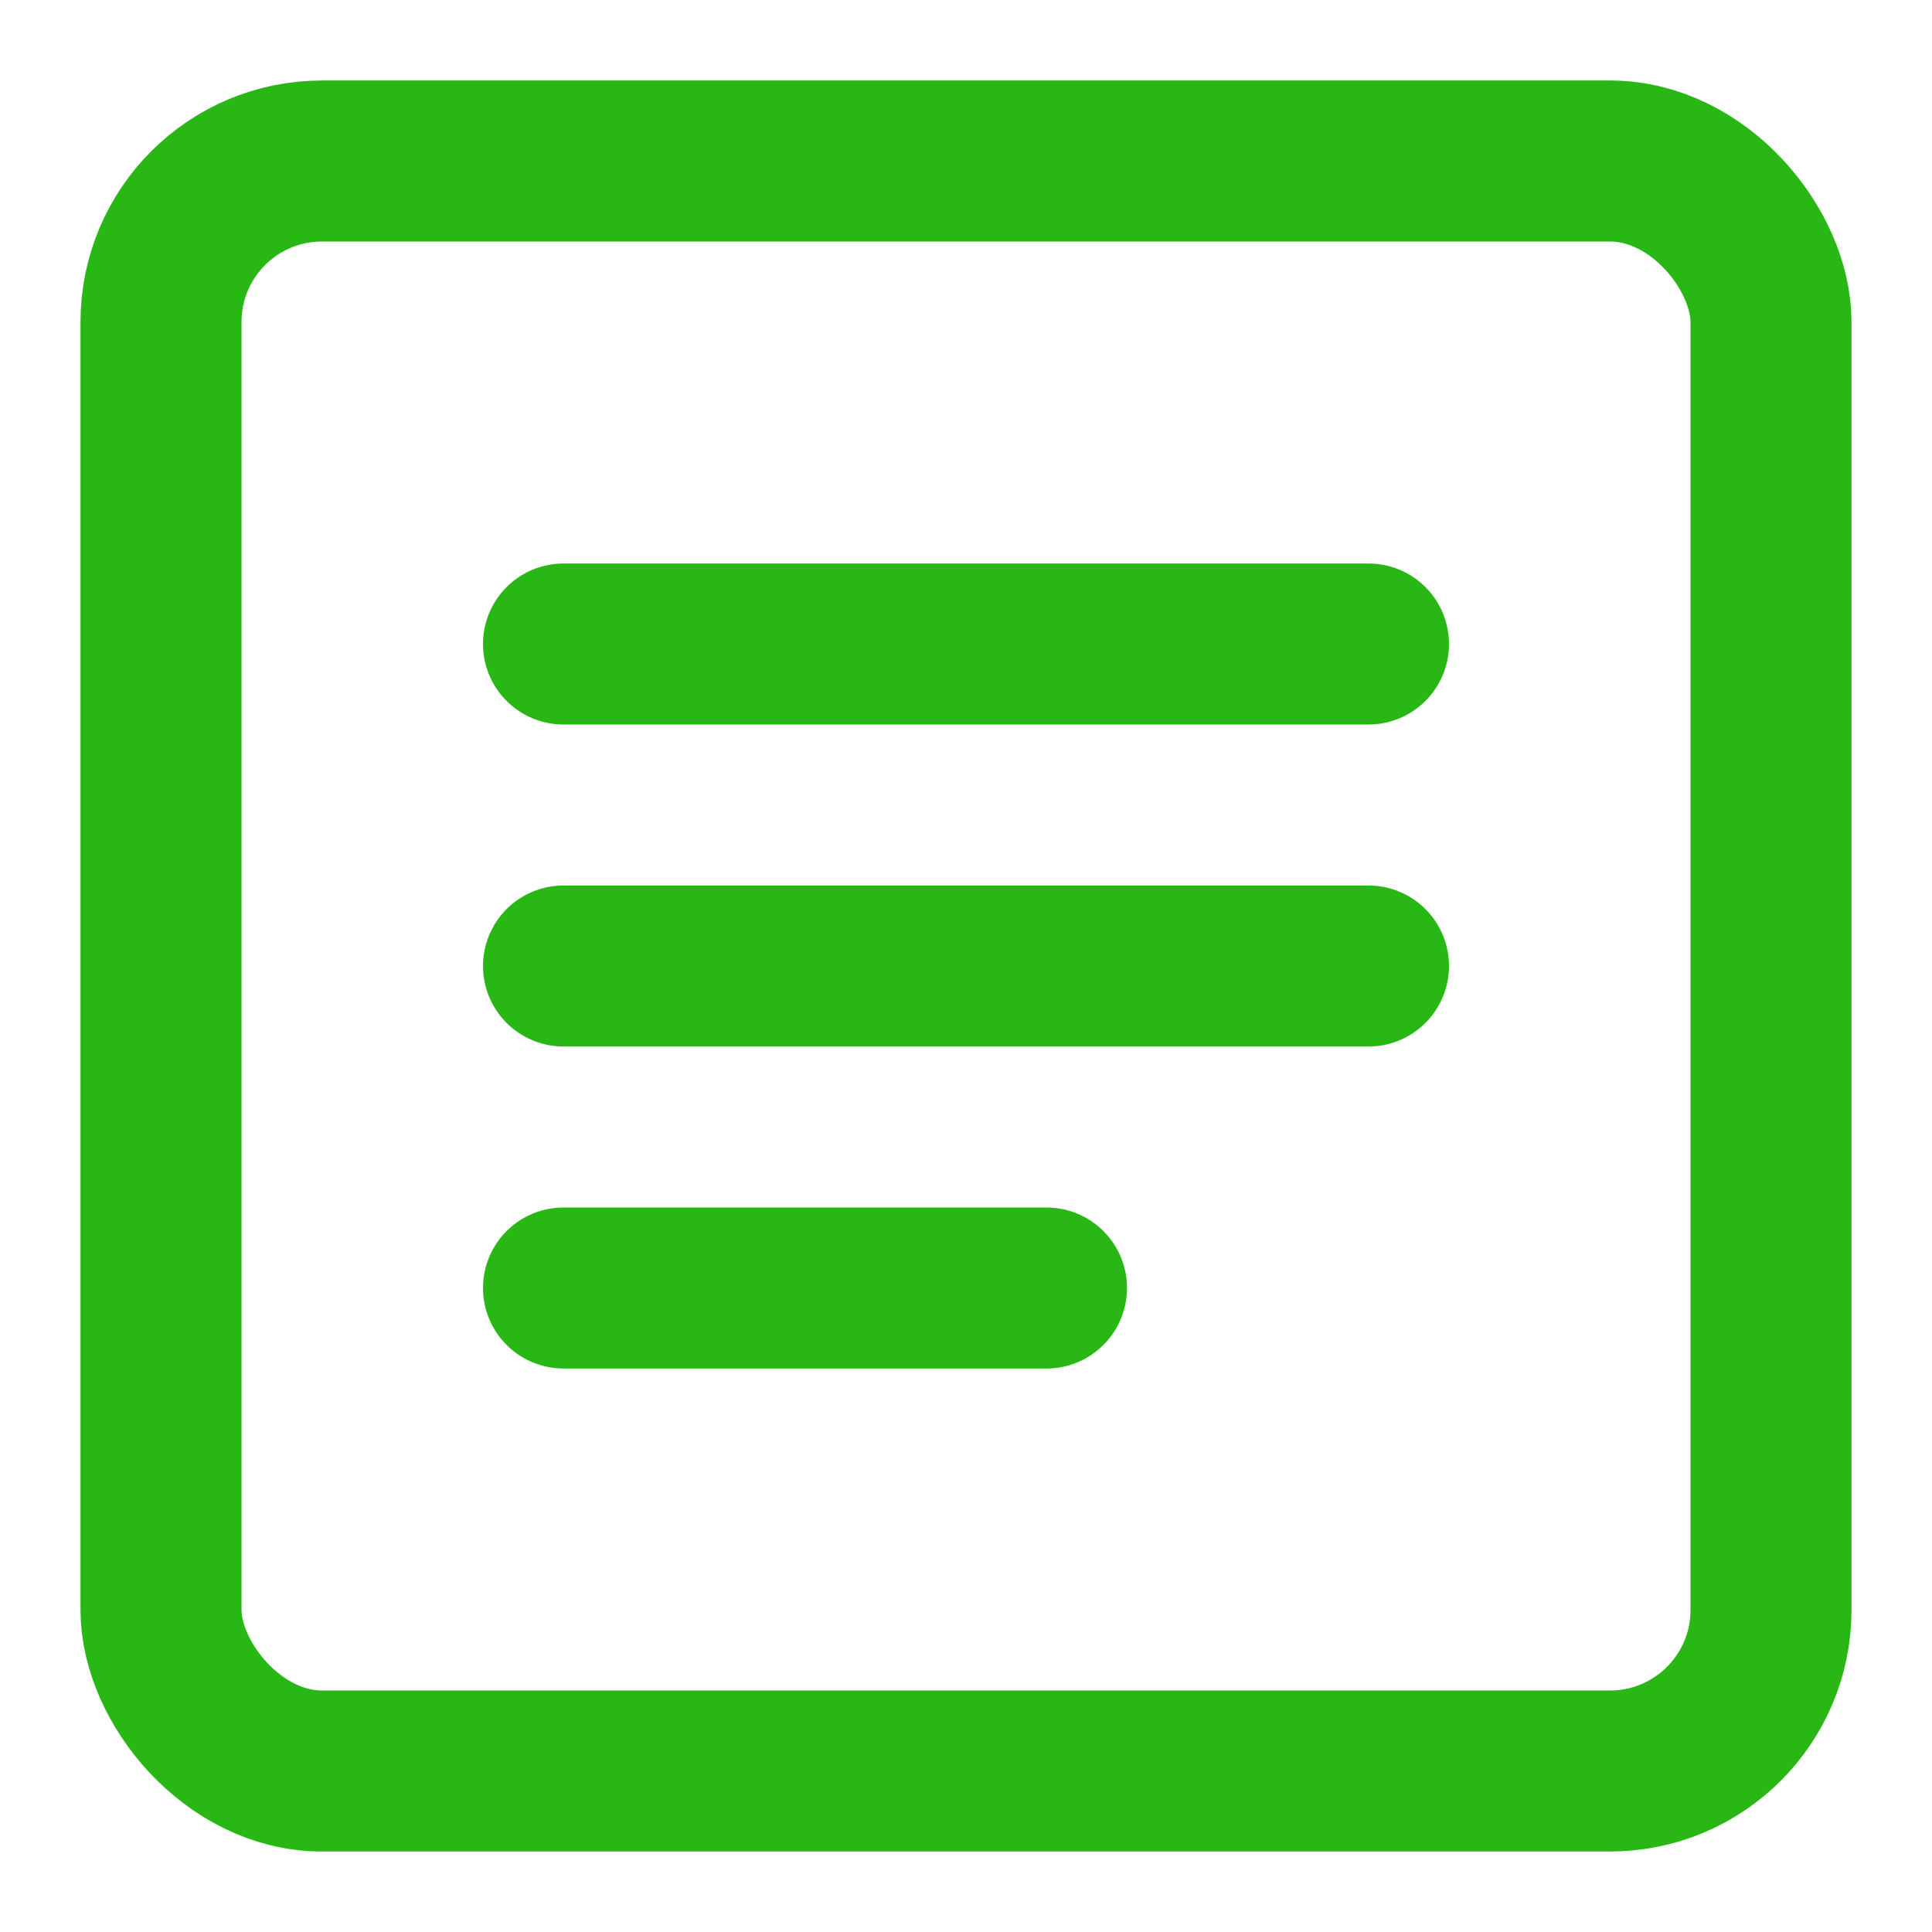 <svg xmlns="http://www.w3.org/2000/svg" width="24" height="24" viewBox="0 0 24 24" fill="none" stroke="#28b715" stroke-width="2" stroke-linecap="round" stroke-linejoin="round">
  <rect x="2" y="2" width="20" height="20" rx="2" ry="2"></rect>
  <line x1="7" y1="8" x2="17" y2="8"></line>
  <line x1="7" y1="12" x2="17" y2="12"></line>
  <line x1="7" y1="16" x2="13" y2="16"></line>
</svg>
